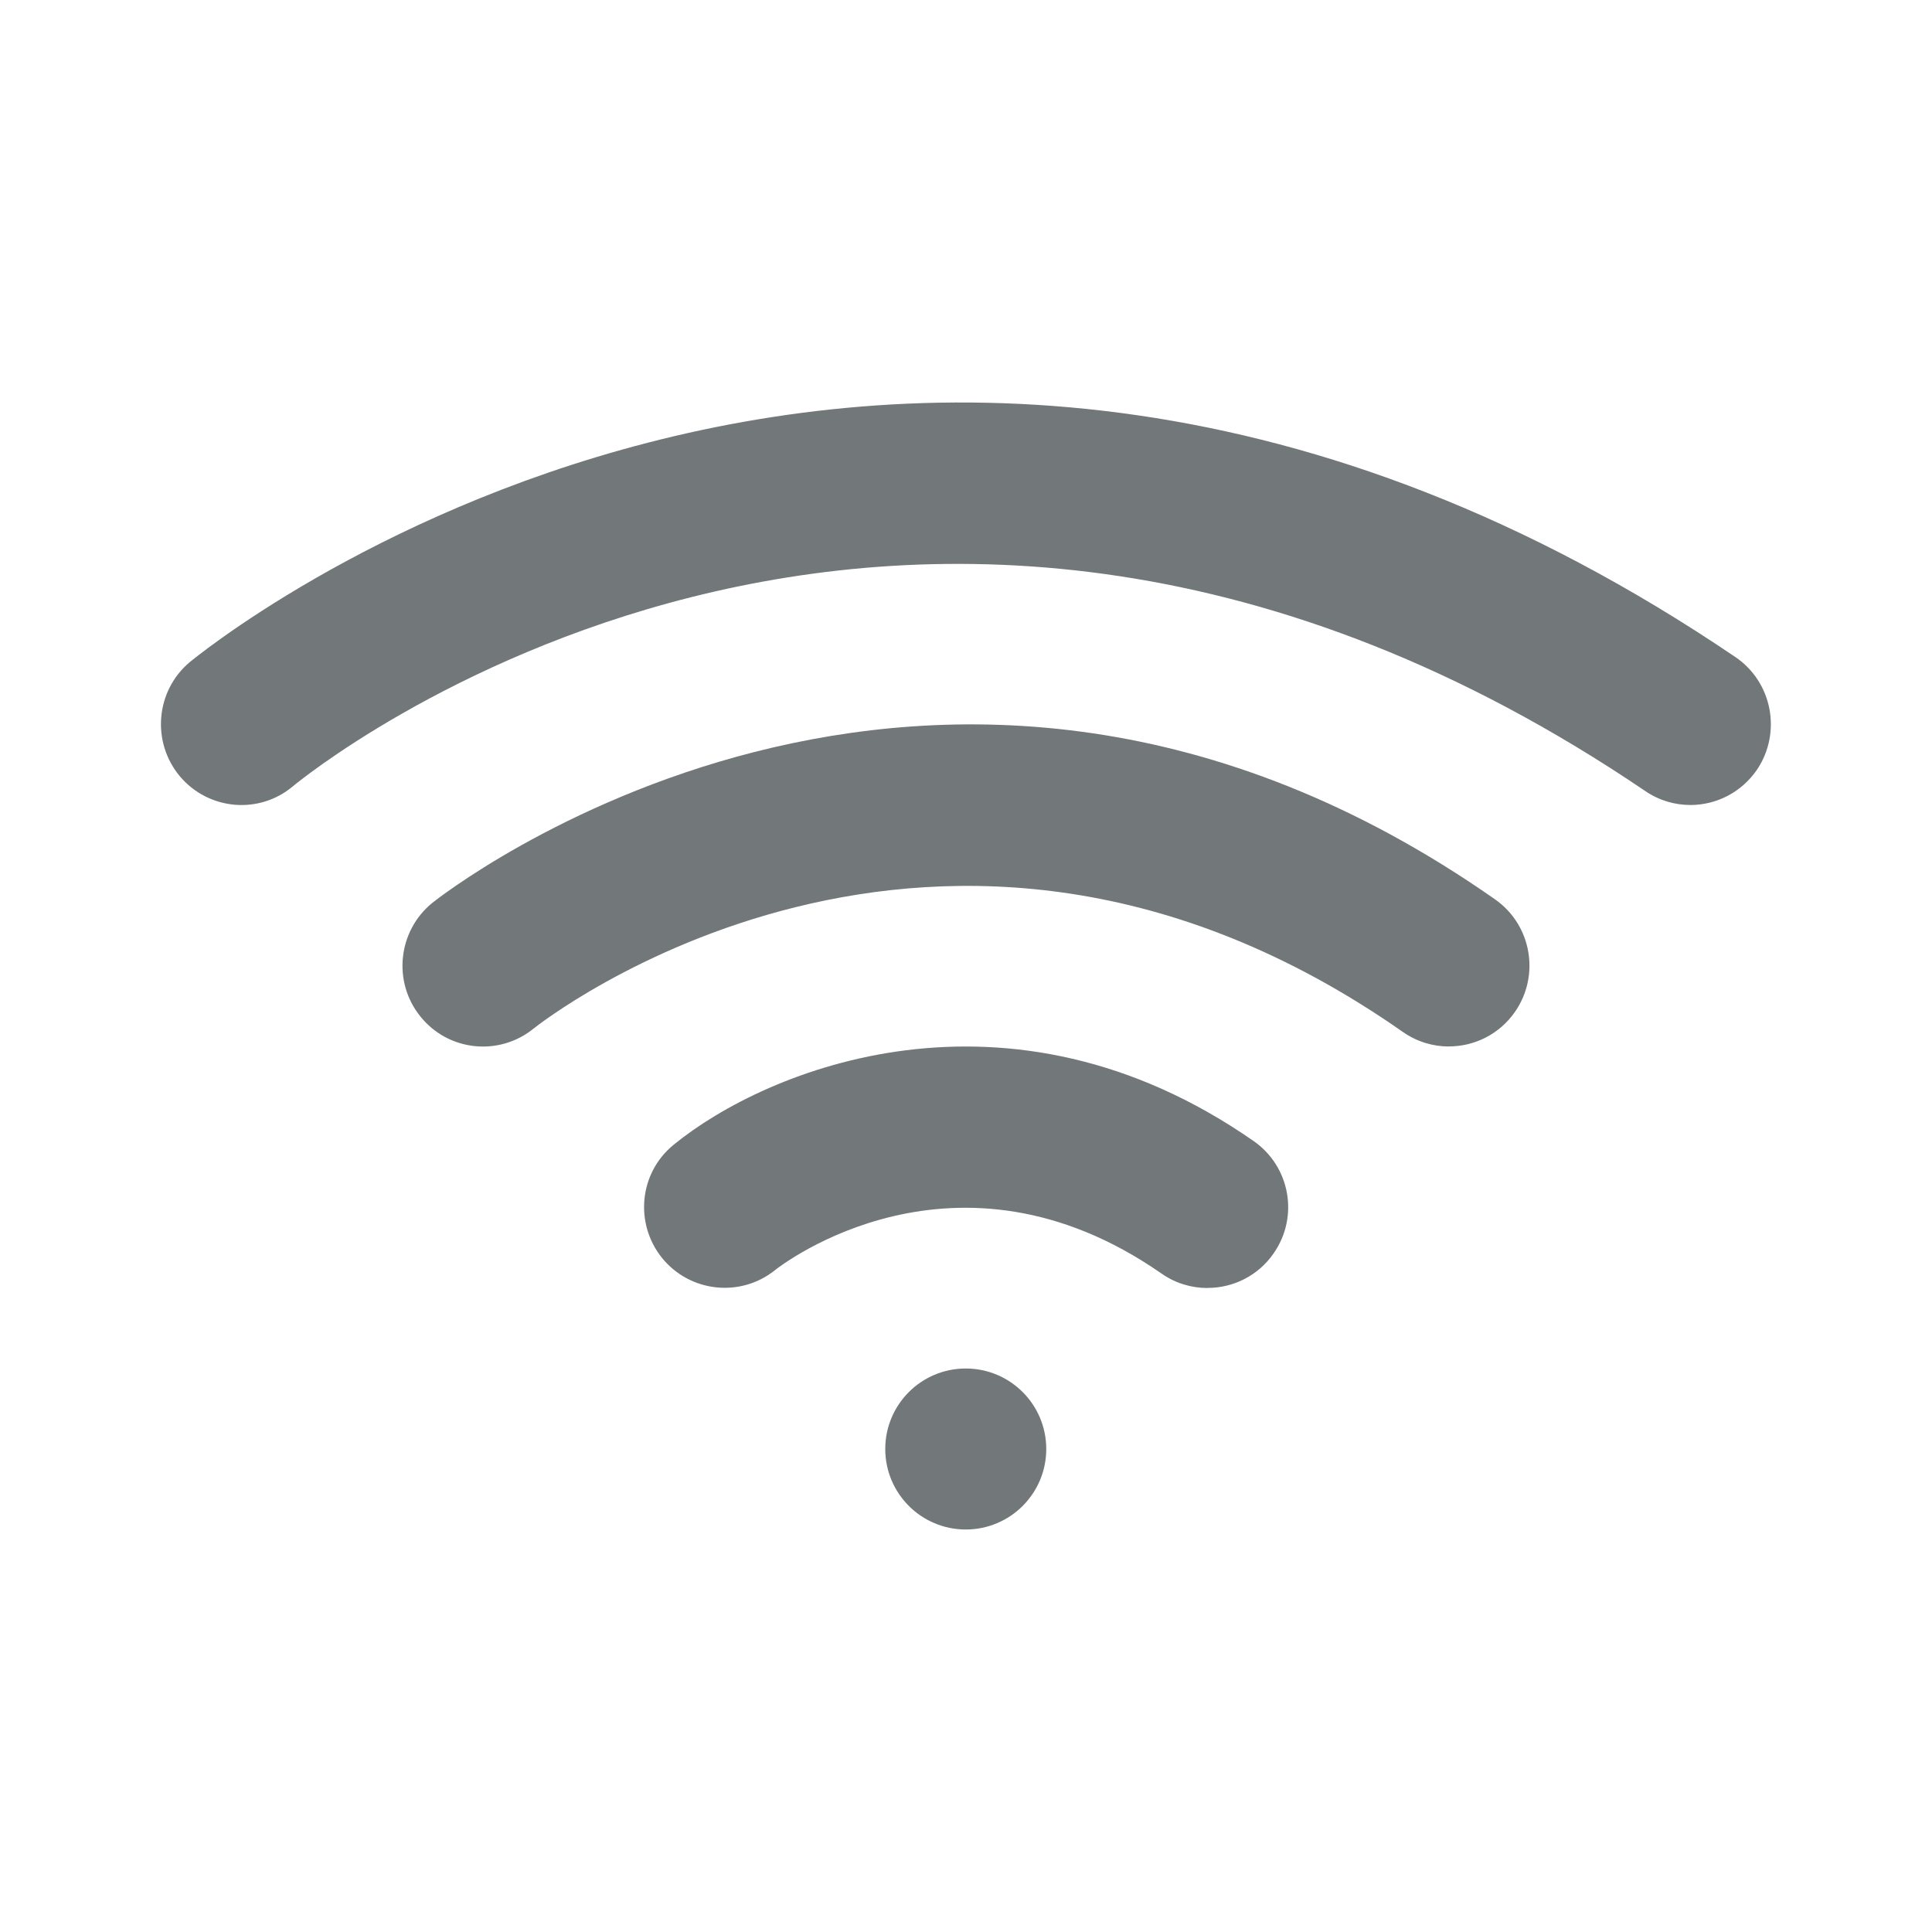 <svg xmlns="http://www.w3.org/2000/svg" viewBox="0 0 24 24">
  <circle fill="#72777a" cx="11.997" cy="18" r="1"/>
  <path fill="#72777a" d="M18 13c-.198 0-.397-.058-.572-.18-5.77-4.038-10.748-.084-10.798-.044-.43.35-1.06.283-1.406-.147-.35-.43-.282-1.064.146-1.413.062-.05 6.214-4.935 13.202-.044.453.317.563.943.248 1.397-.194.28-.505.43-.82.43z"/>
  <path fill="#72777a" d="M21 10c-.193 0-.388-.055-.56-.172C11.173 3.546 3.72 9.7 3.644 9.763c-.423.36-1.053.303-1.41-.12-.354-.424-.302-1.058.12-1.415.086-.072 8.7-7.184 19.205-.065.456.31.576.934.27 1.394-.195.288-.51.443-.83.443zm-6.002 6c-.197 0-.396-.058-.57-.18-2.552-1.776-4.713-.113-4.803-.04-.43.343-1.058.273-1.404-.157-.342-.43-.28-1.055.148-1.403 1.157-.945 4.153-2.17 7.203-.046.455.316.567.94.25 1.395-.193.28-.504.43-.82.43z"/>
</svg>

